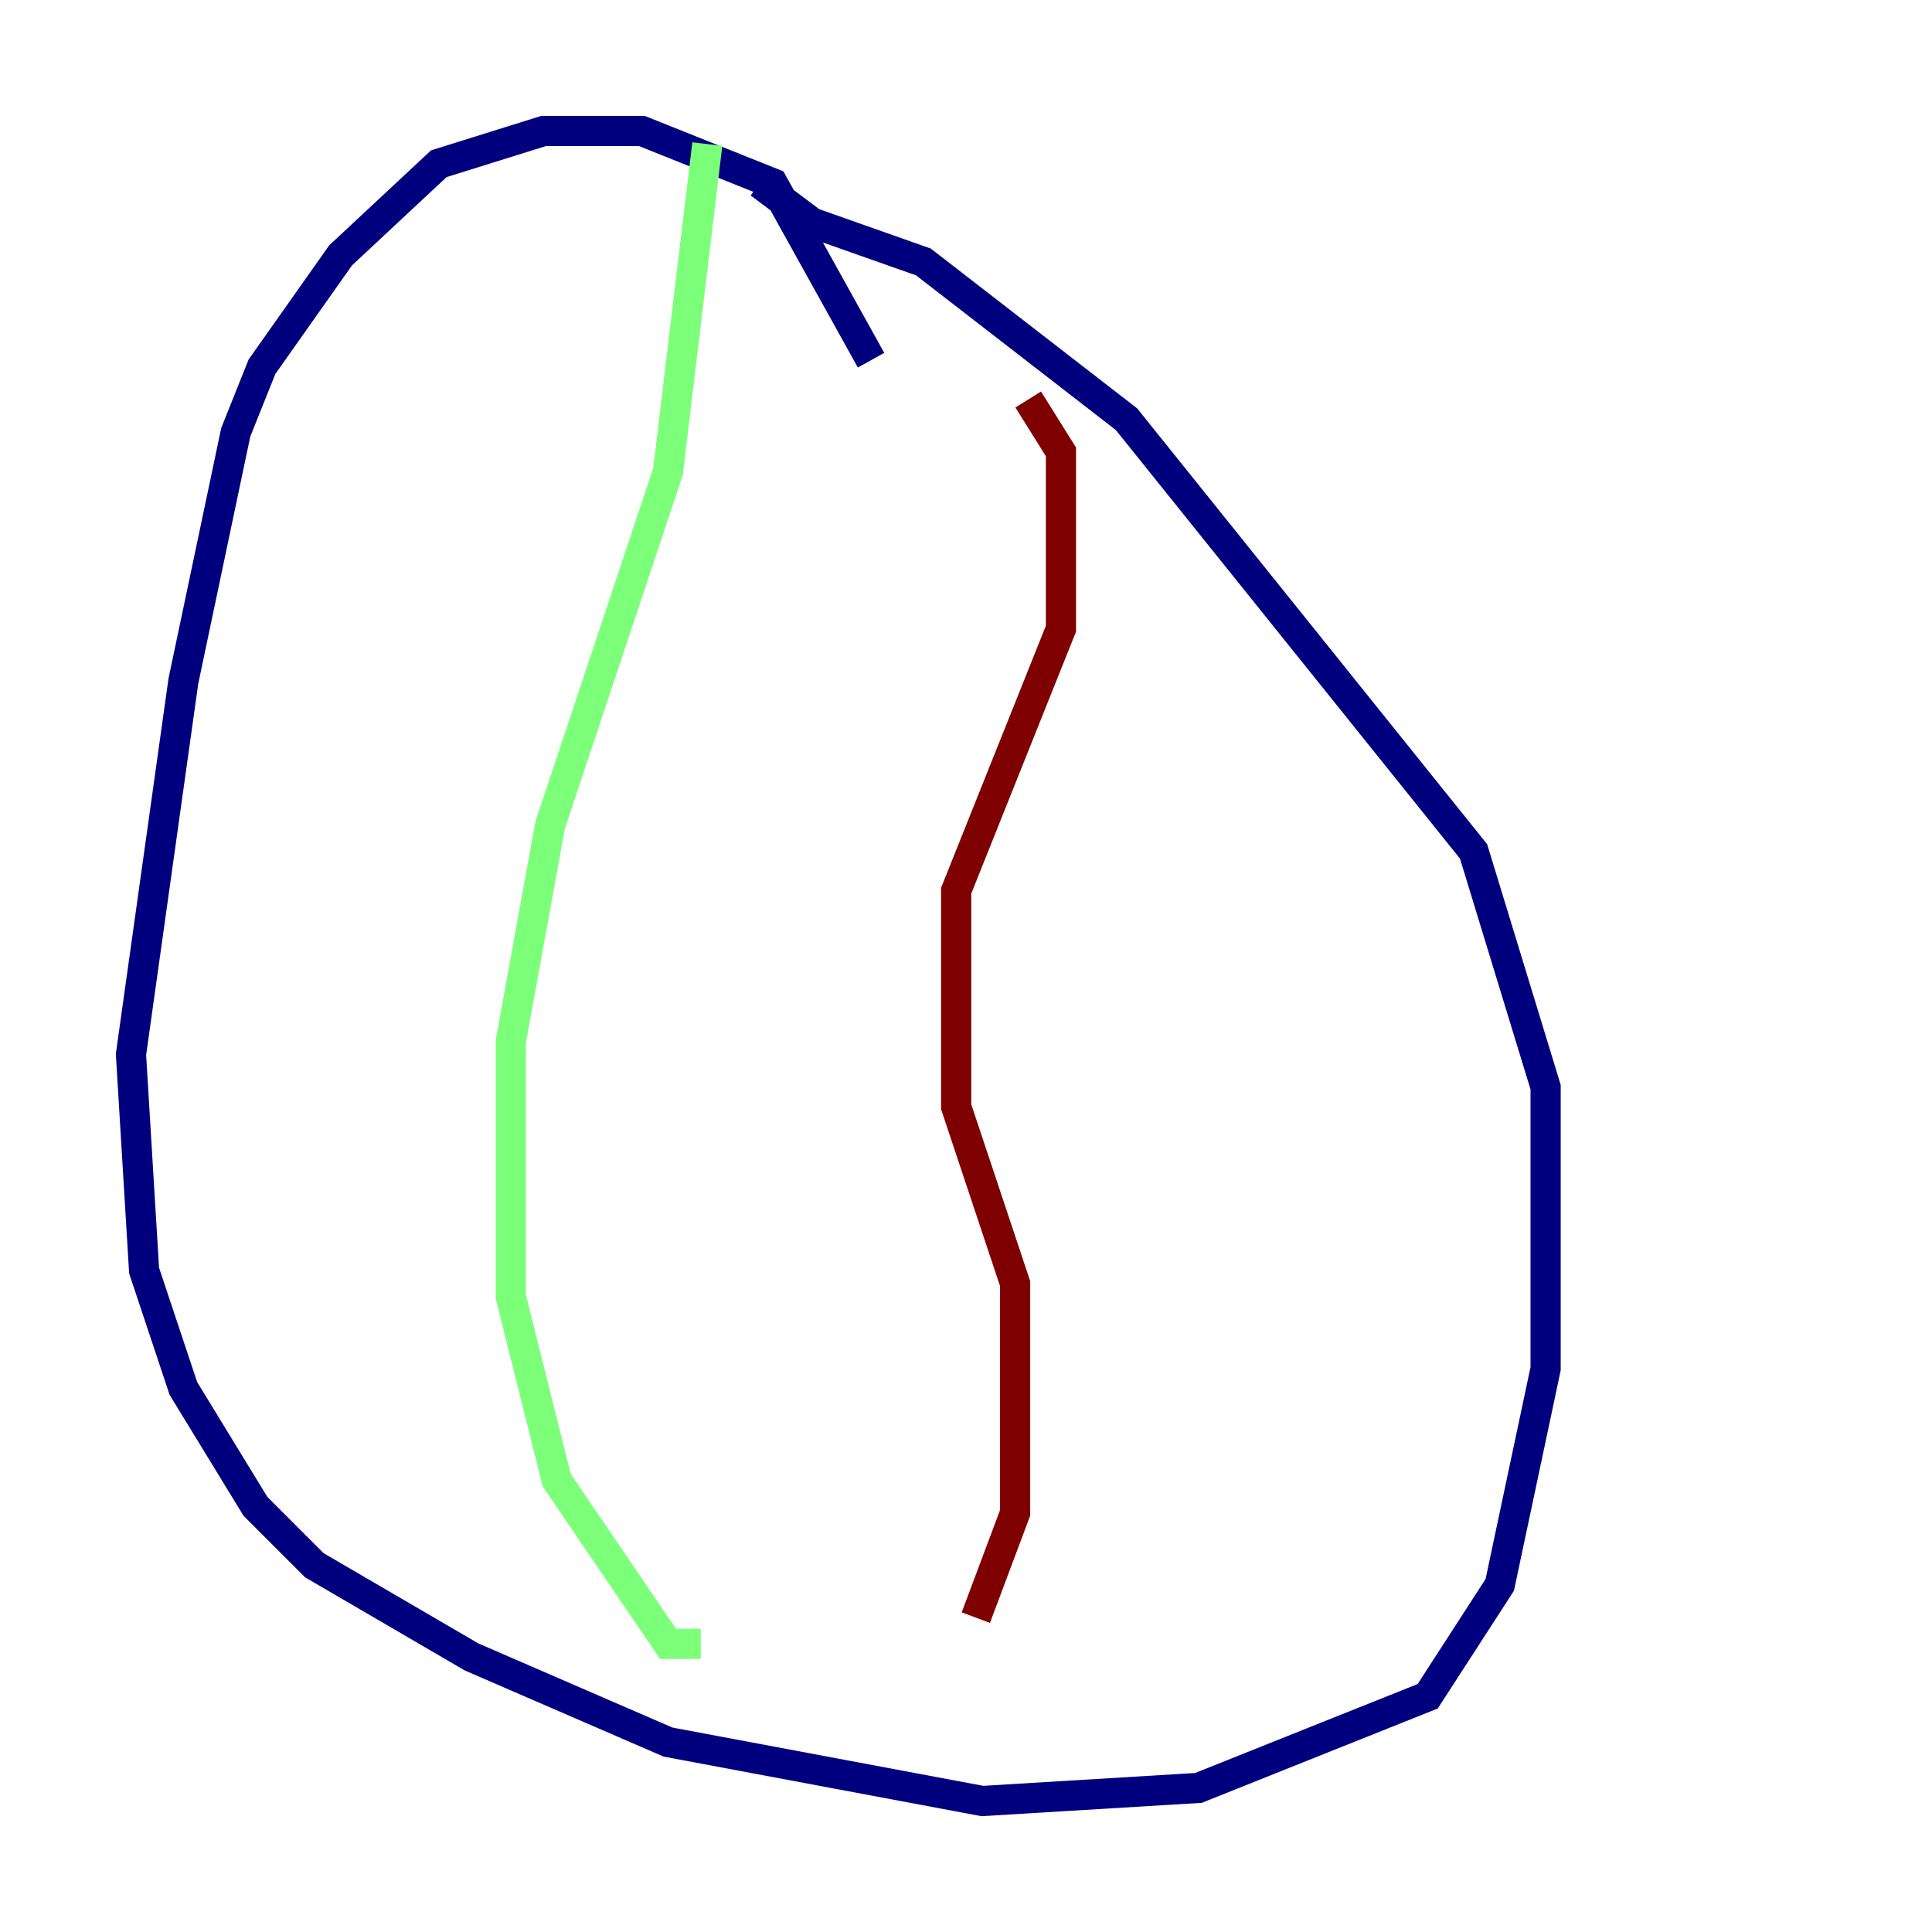 <?xml version="1.0" encoding="utf-8" ?>
<svg baseProfile="tiny" height="128" version="1.2" viewBox="0,0,128,128" width="128" xmlns="http://www.w3.org/2000/svg" xmlns:ev="http://www.w3.org/2001/xml-events" xmlns:xlink="http://www.w3.org/1999/xlink"><defs /><polyline fill="none" points="57.709,23.864 51.2,12.149 42.522,8.678 36.014,8.678 29.071,10.848 22.563,16.922 17.356,24.298 15.62,28.637 12.149,45.125 8.678,69.858 9.546,84.176 12.149,91.986 16.922,99.797 20.827,103.702 31.241,109.776 44.258,115.417 65.085,119.322 79.403,118.454 94.59,112.38 99.363,105.003 102.4,90.685 102.4,72.027 97.627,56.407 74.63,27.77 61.18,17.356 53.803,14.752 50.332,12.149" stroke="#00007f" stroke-width="2" /><polyline fill="none" points="46.861,9.546 44.258,31.241 36.447,54.671 33.844,68.99 33.844,85.912 36.881,98.061 44.258,108.909 46.427,108.909" stroke="#7cff79" stroke-width="2" /><polyline fill="none" points="68.122,26.468 70.291,29.939 70.291,41.654 63.349,59.01 63.349,73.329 67.254,85.044 67.254,100.231 64.651,107.173" stroke="#7f0000" stroke-width="2" /></svg>